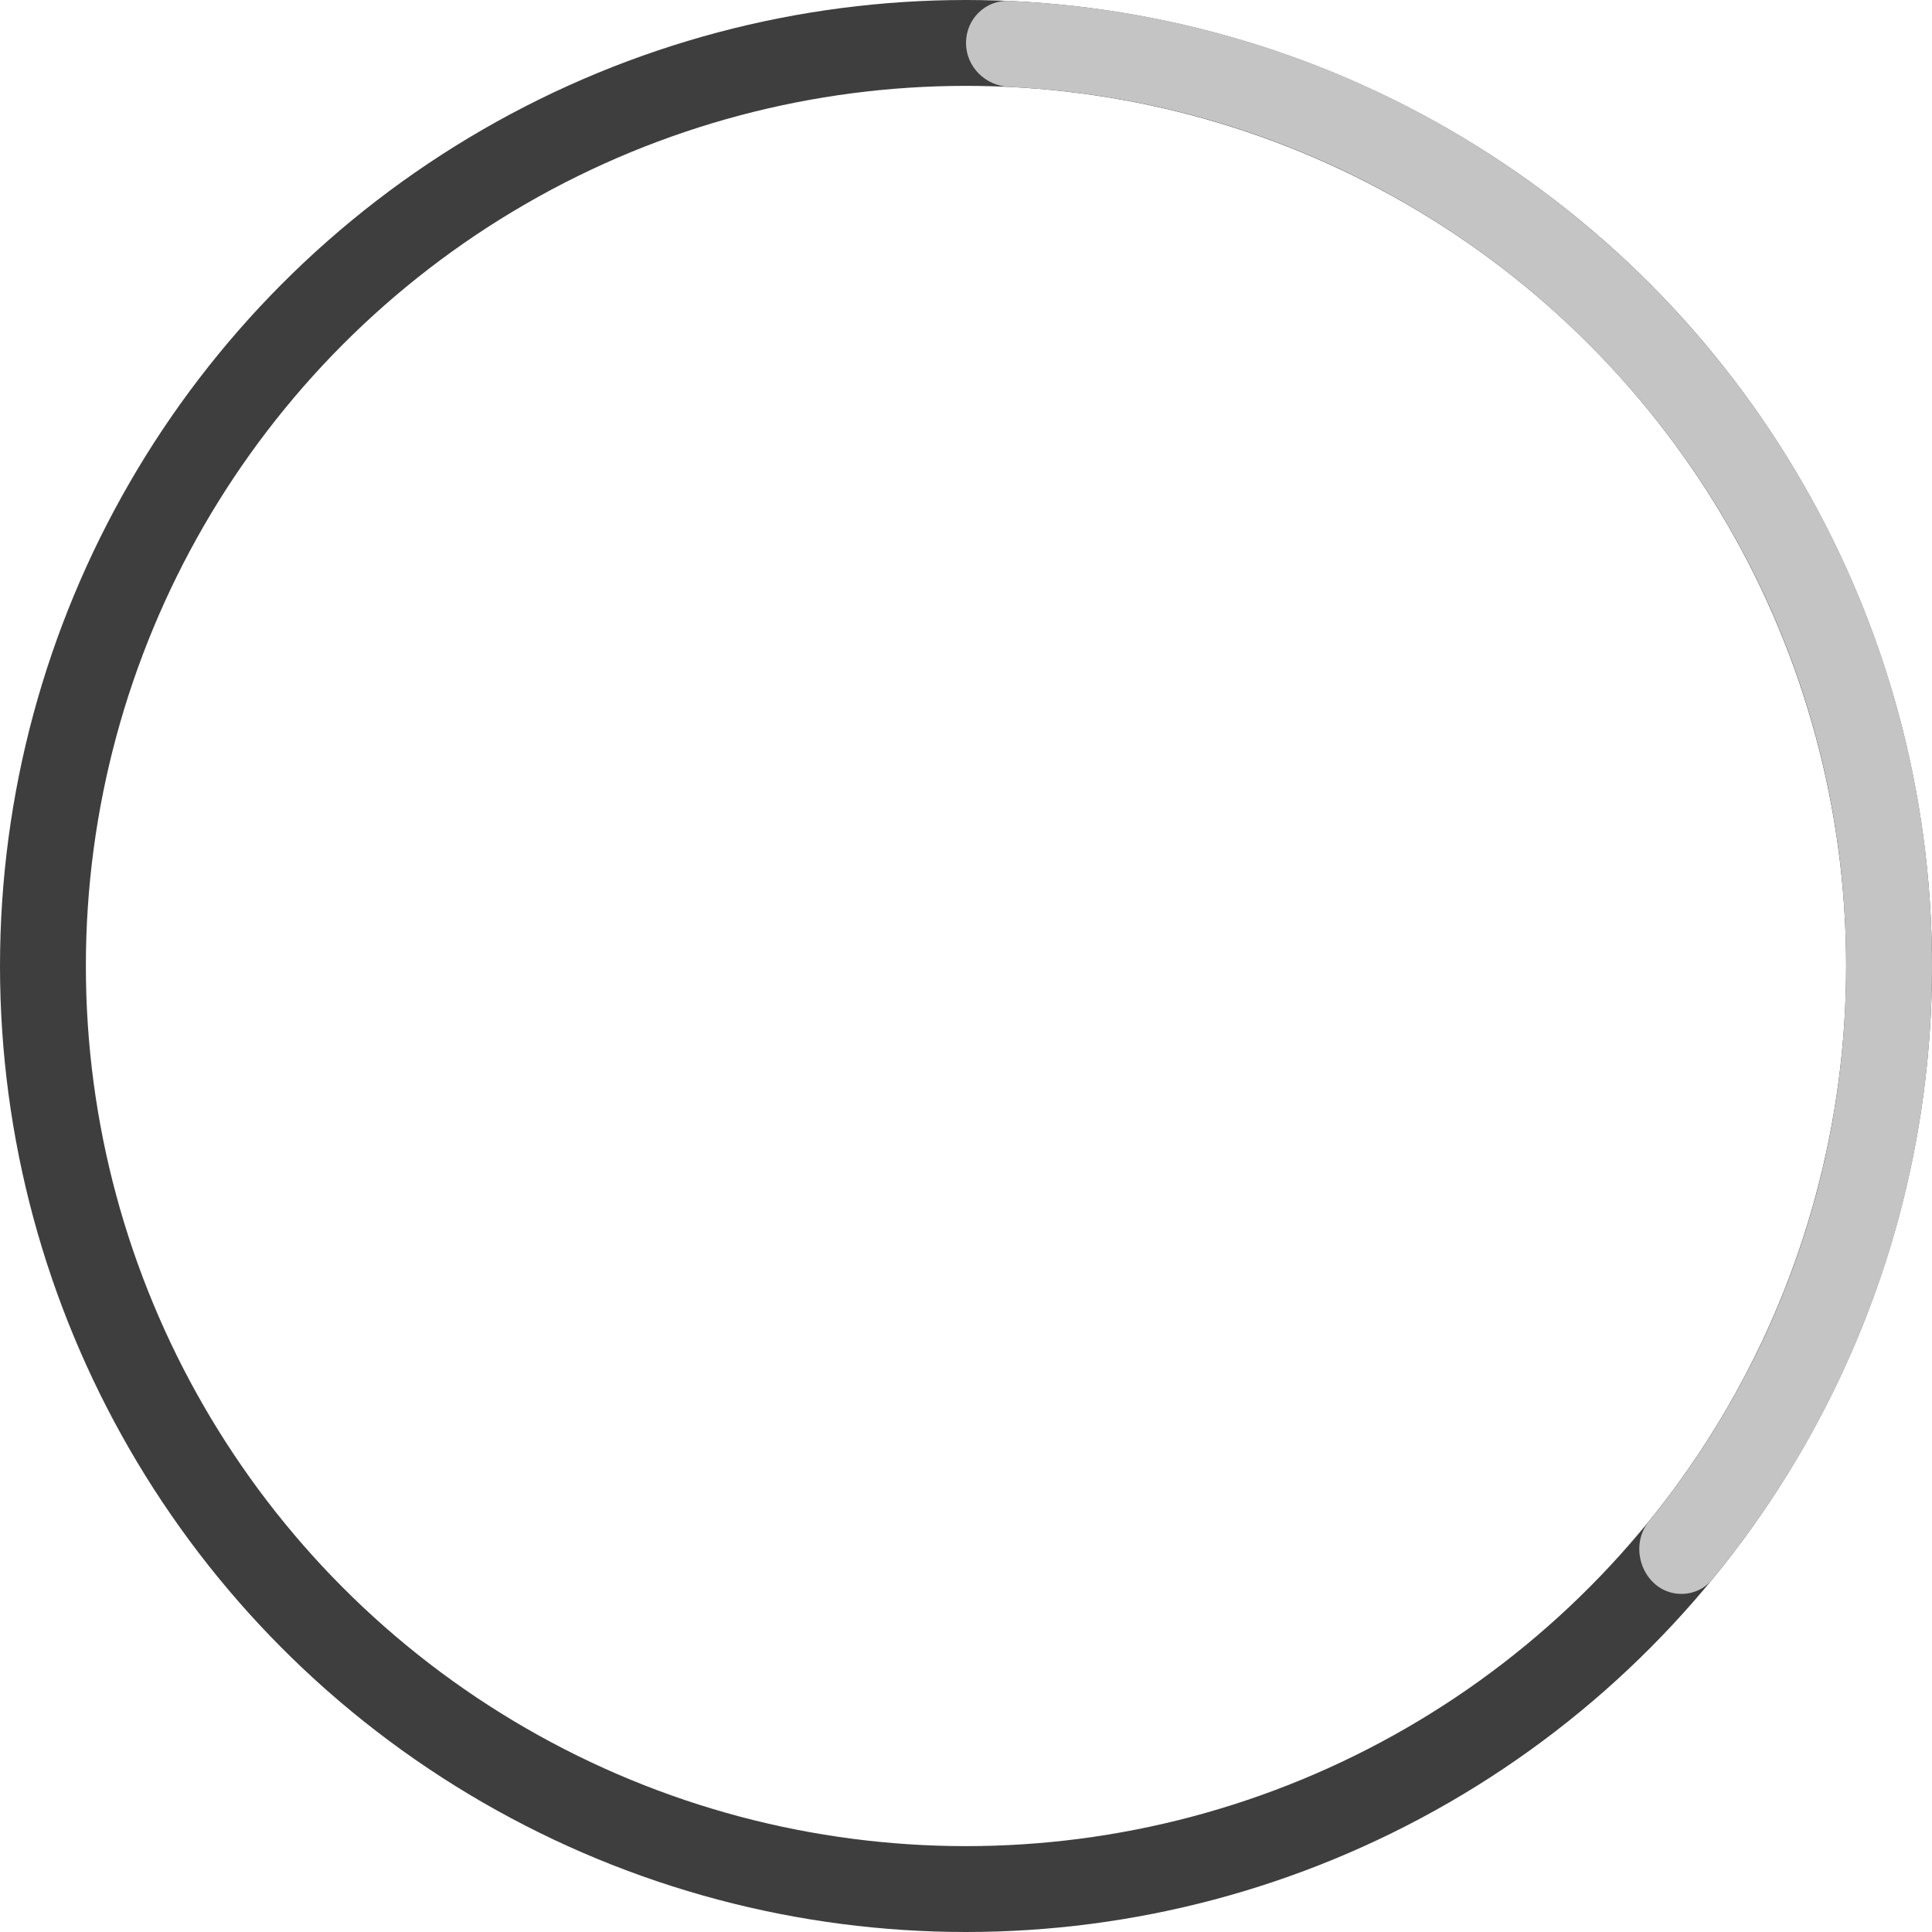 <svg width="180" height="180" viewBox="0 0 180 180" fill="none" xmlns="http://www.w3.org/2000/svg">
<circle cx="90" cy="90" r="86" stroke="#3E3E3E" stroke-width="8"/>
<path fill-rule="evenodd" clip-rule="evenodd" d="M180 90C180 111.711 172.312 131.627 159.51 147.173C158.811 148.022 157.763 148.5 156.664 148.5C153.294 148.5 151.527 144.313 153.653 141.698C165.124 127.592 172 109.599 172 90C172 46.054 137.43 10.182 94 8.096C91.793 7.99 90 6.209 90 4C90 1.791 91.795 -0.009 94.002 0.087C141.851 2.181 180 41.636 180 90Z" fill="#C4C4C4"/>
</svg>
